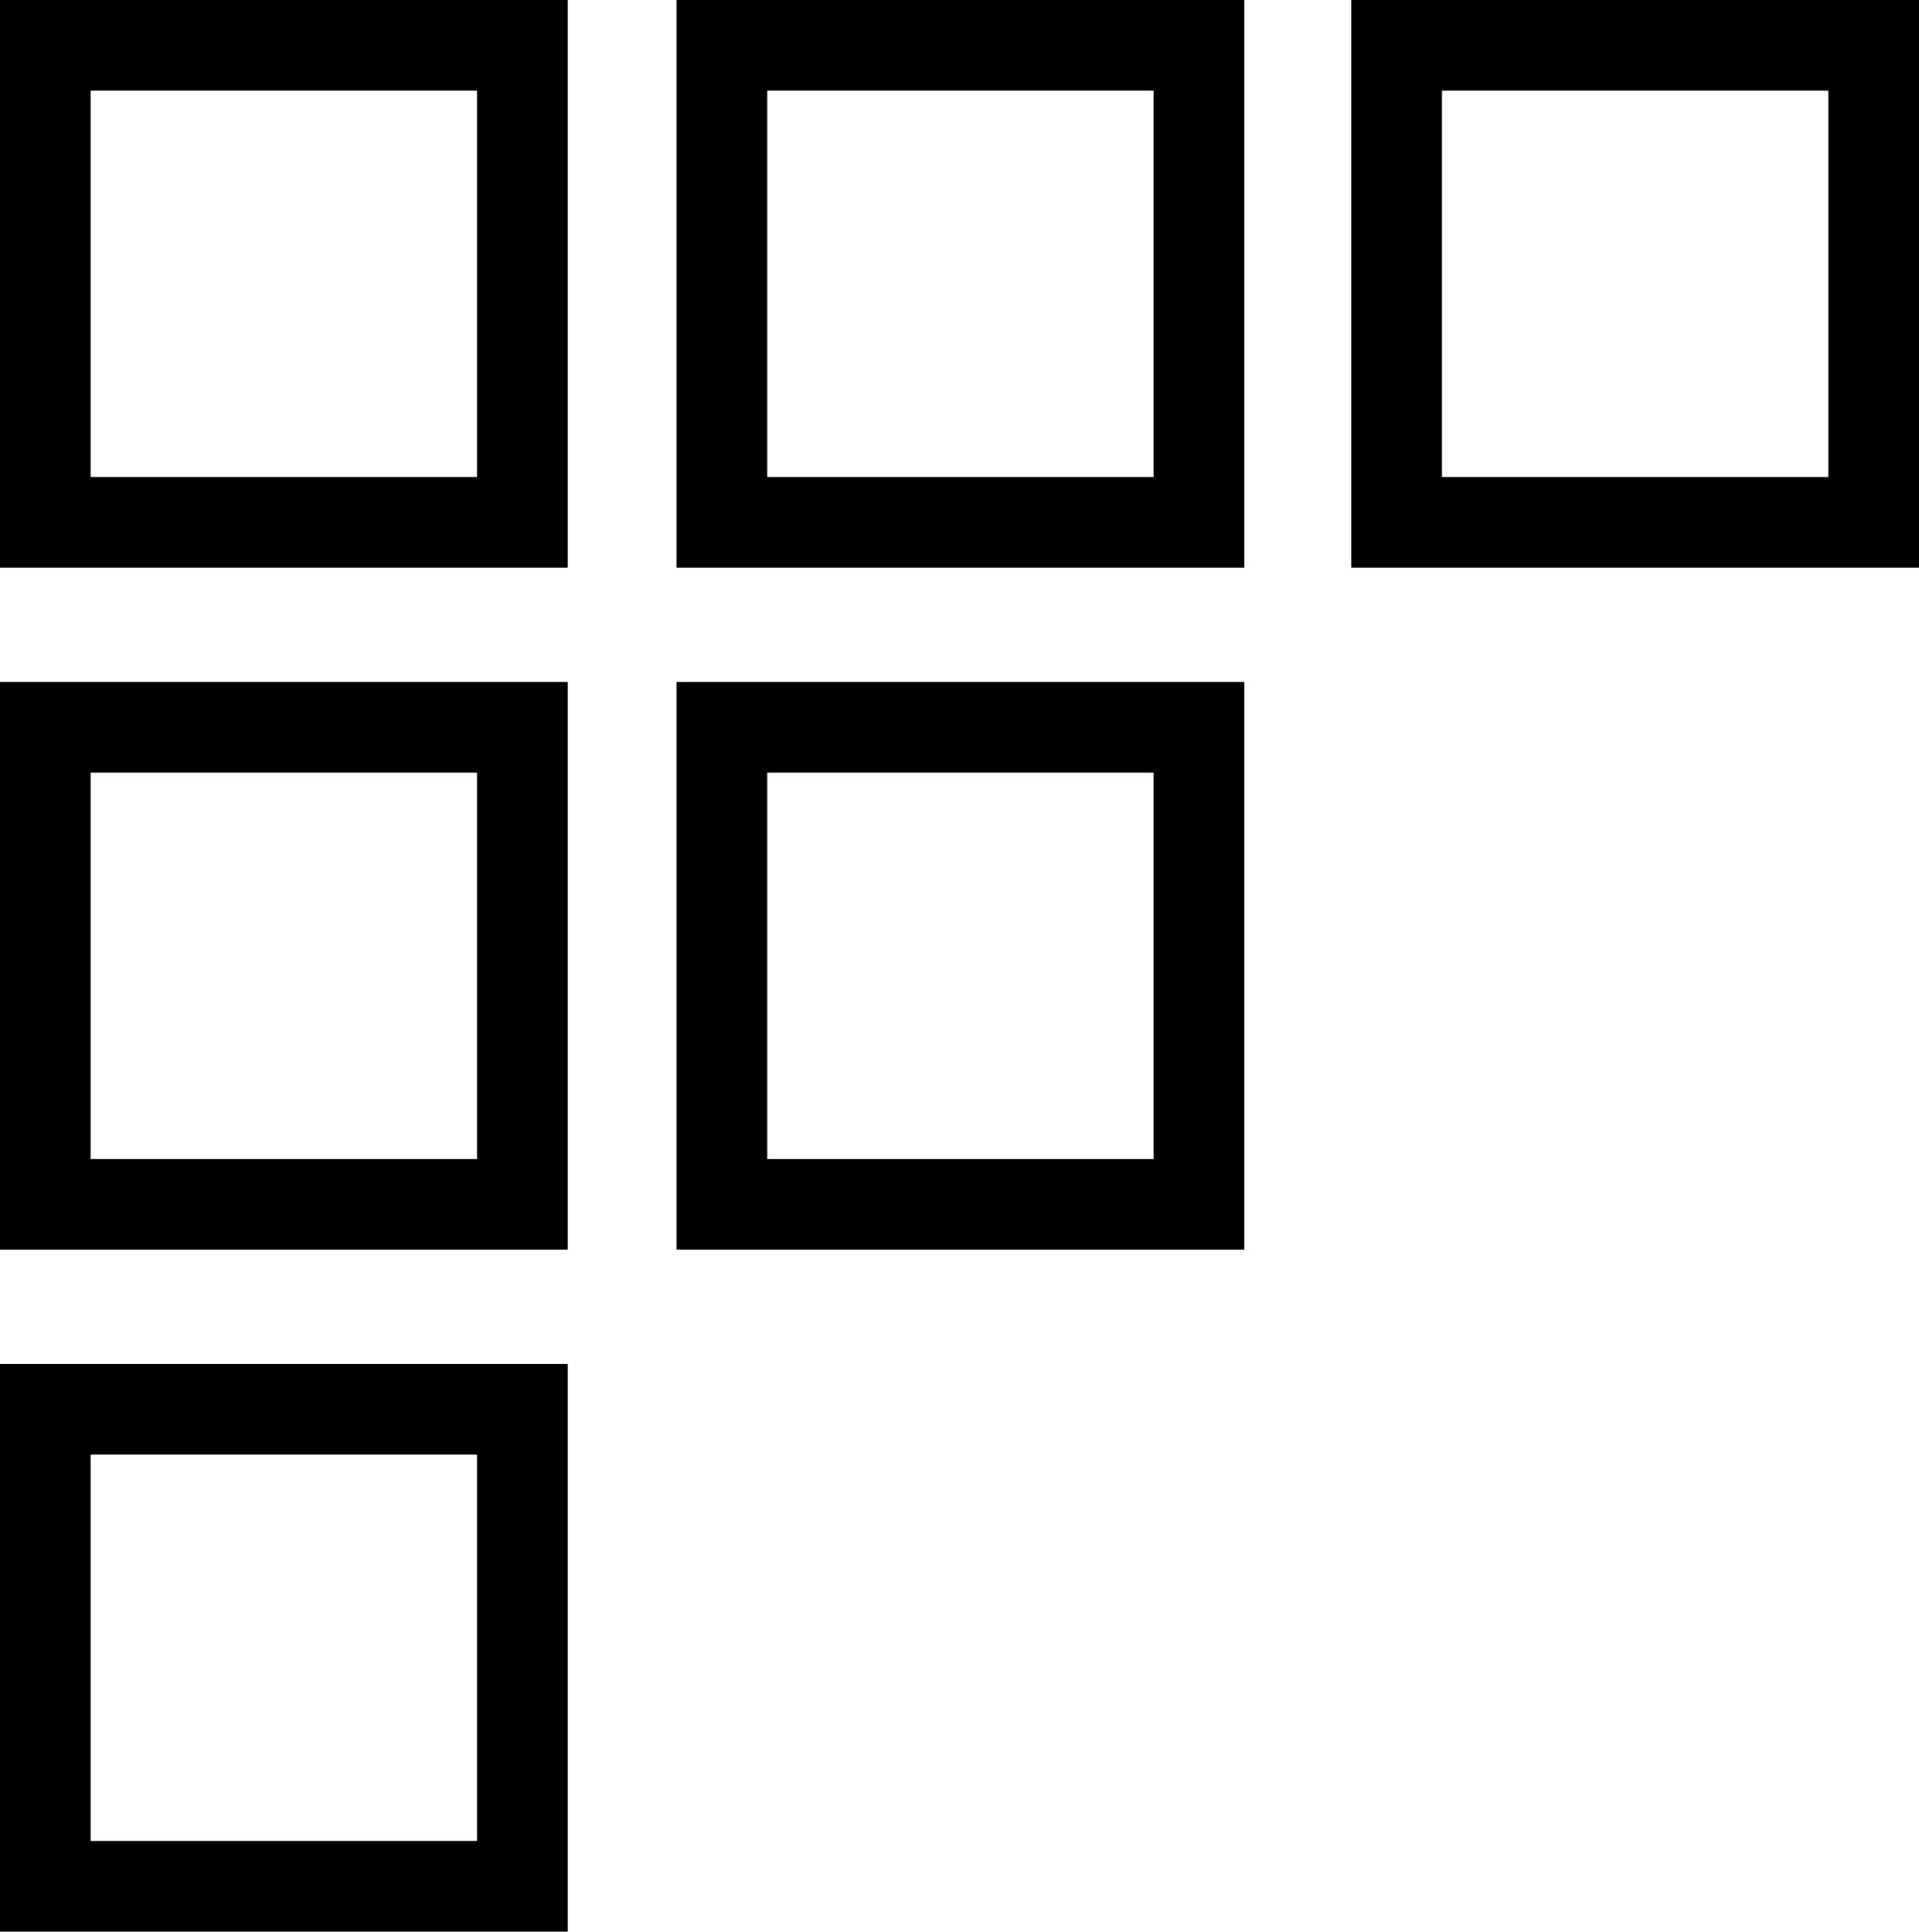 <svg id="Layer_1" data-name="Layer 1" xmlns="http://www.w3.org/2000/svg" viewBox="0 0 10.58 10.65"><defs><style>.cls-1{fill:none;stroke:#000;stroke-miterlimit:10;stroke-width:0.5px;}</style></defs><title>SQUARESICON</title><rect class="cls-1" x="0.25" y="0.25" width="2.63" height="2.63"/><rect class="cls-1" x="3.98" y="0.25" width="2.63" height="2.63"/><rect class="cls-1" x="7.7" y="0.25" width="2.63" height="2.63"/><rect class="cls-1" x="0.25" y="4.01" width="2.63" height="2.63"/><rect class="cls-1" x="3.98" y="4.01" width="2.63" height="2.63"/><rect class="cls-1" x="0.25" y="7.77" width="2.63" height="2.63"/></svg>